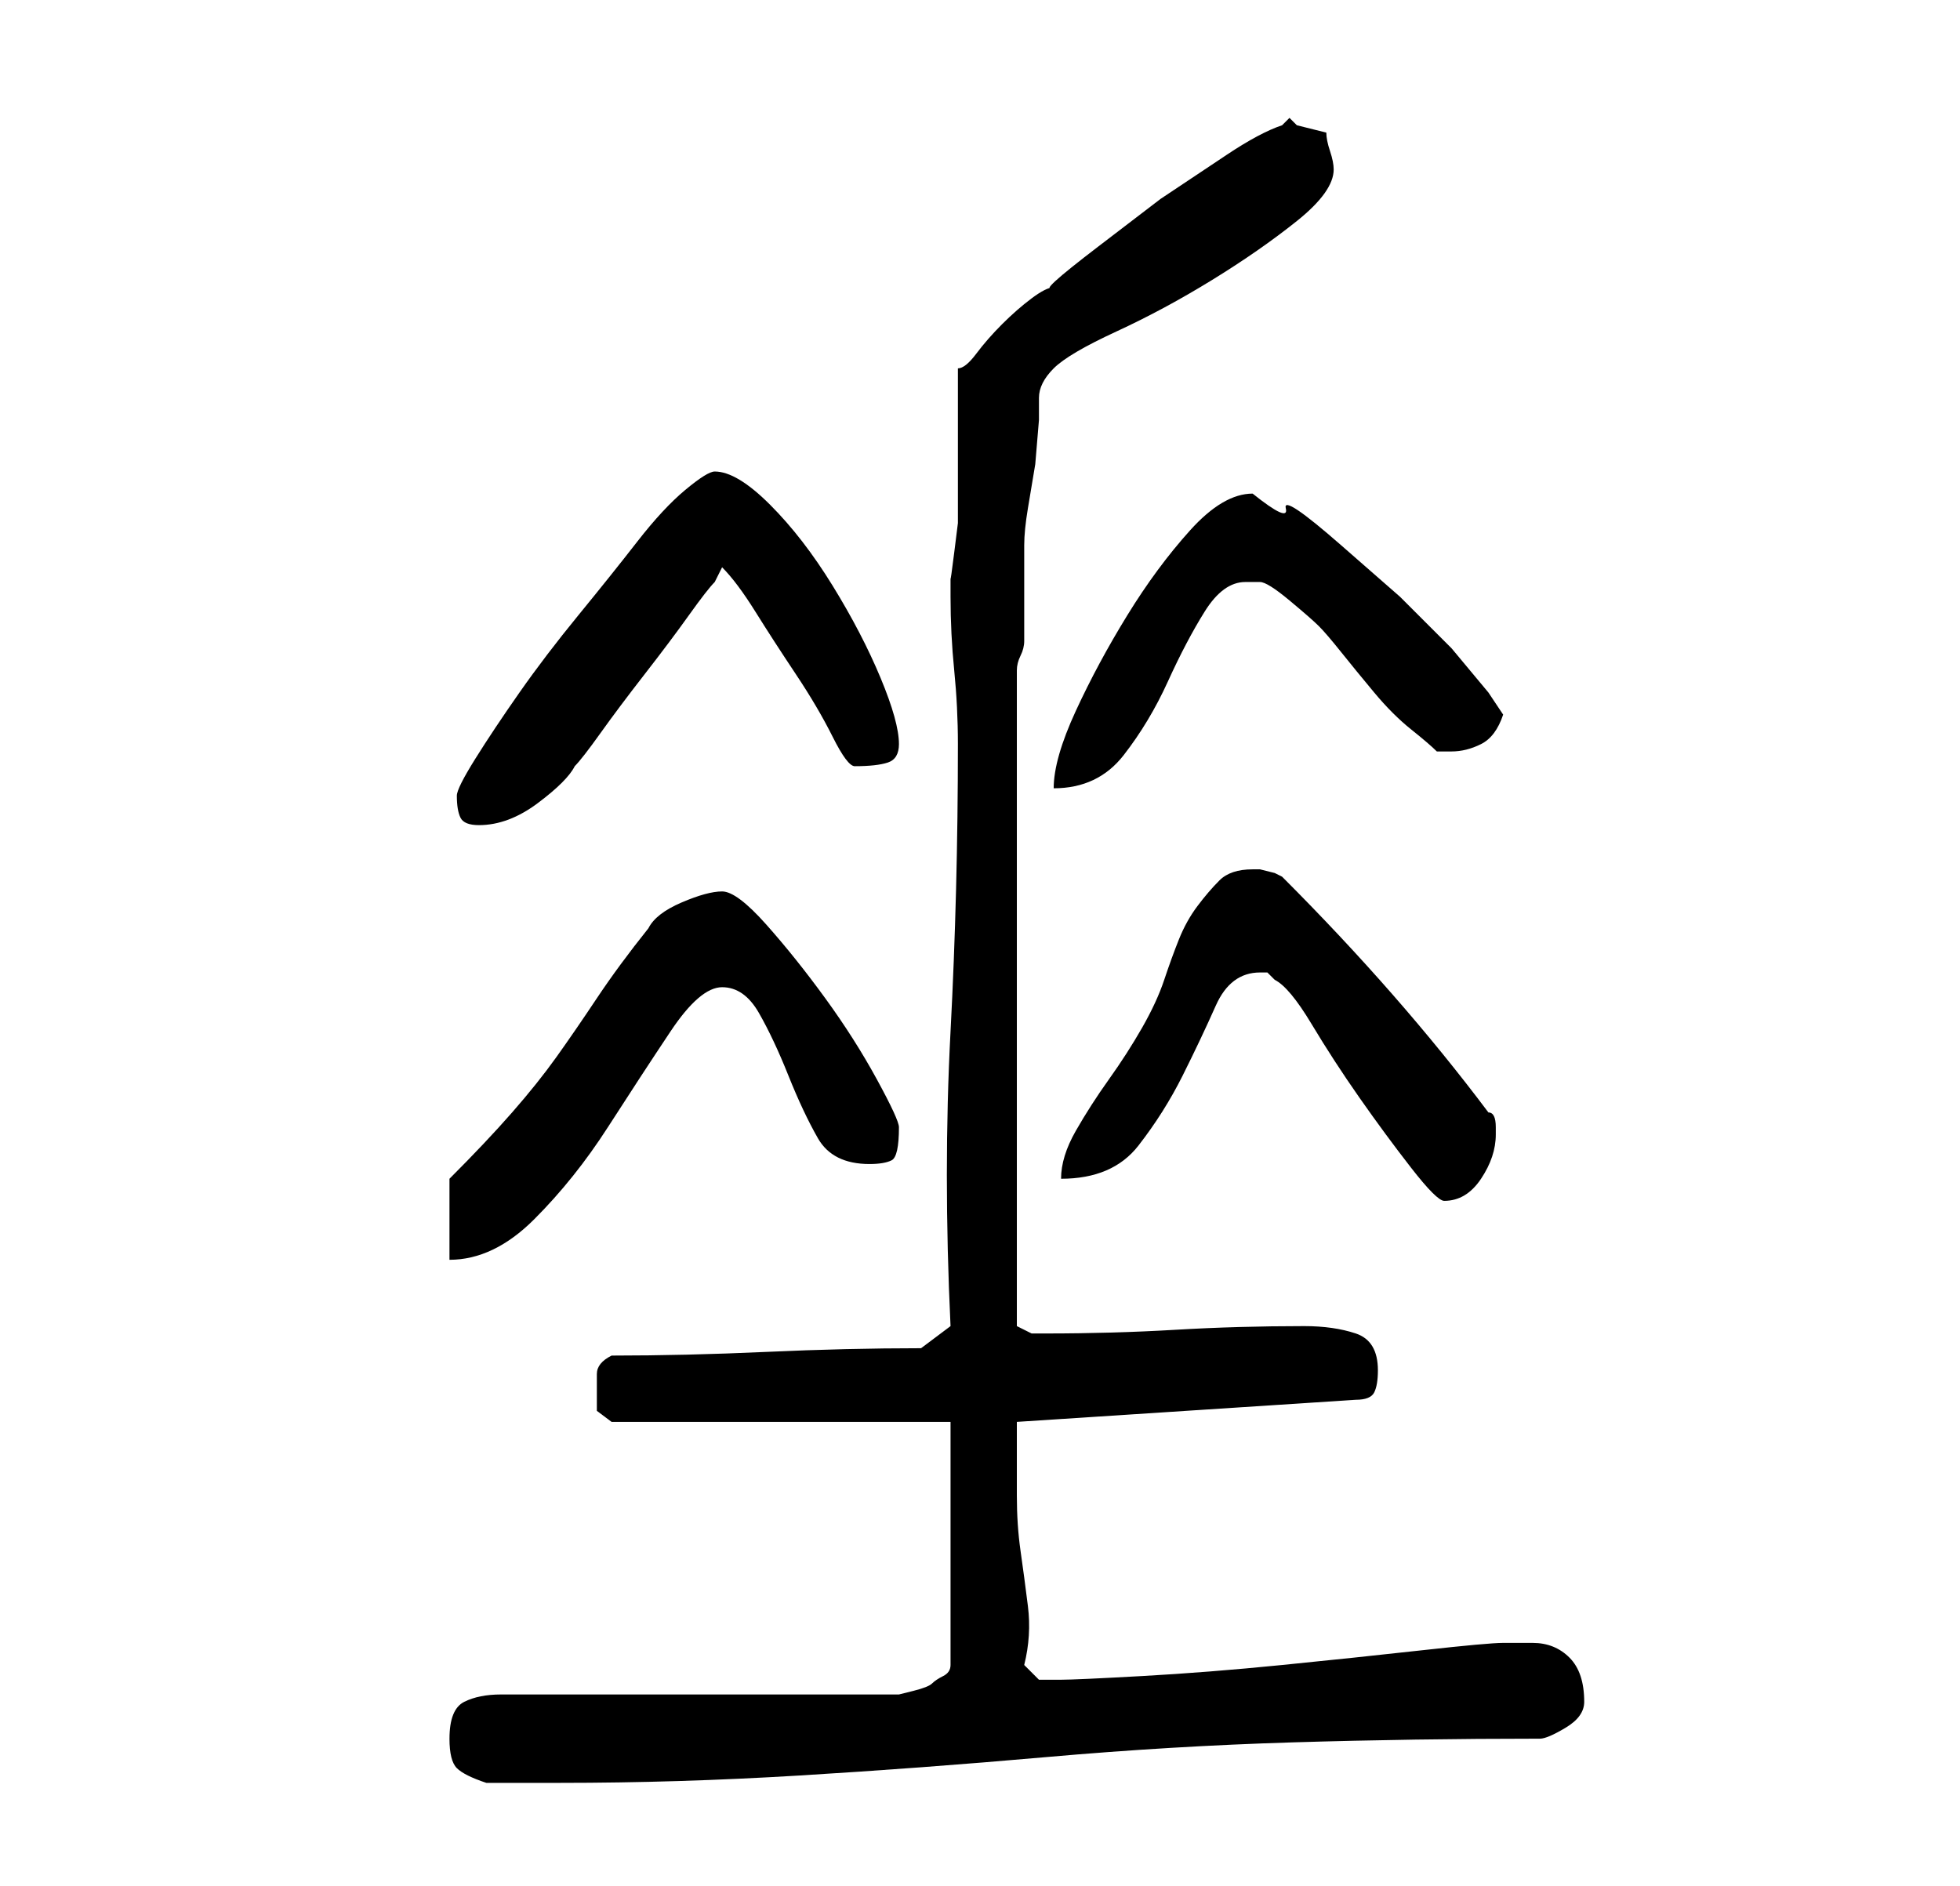 <?xml version="1.0" standalone="no"?>
<!DOCTYPE svg PUBLIC "-//W3C//DTD SVG 1.1//EN" "http://www.w3.org/Graphics/SVG/1.1/DTD/svg11.dtd" >
<svg xmlns="http://www.w3.org/2000/svg" xmlns:xlink="http://www.w3.org/1999/xlink" version="1.1" viewBox="-10 0 266 256">
   <path fill="currentColor"
d="M51 236q0 3 1 4t4 2h10q16 0 32.5 -1t33.5 -2.5t33.5 -2t33.5 -0.5q1 0 3.5 -1.5t2.5 -3.5q0 -4 -2 -6t-5 -2h-2h-2q-2 0 -11 1t-19 2t-19 1.5t-11 0.5h-1h-2t-2 -2q1 -4 0.5 -8t-1 -7.5t-0.5 -7.5v-8v-2l46 -3q2 0 2.5 -1t0.5 -3q0 -4 -3 -5t-7 -1q-9 0 -17.5 0.5
t-17.5 0.5h-2t-2 -1v-89q0 -1 0.5 -2t0.5 -2v-13q0 -2 0.5 -5l1 -6t0.5 -6v-3q0 -1 0.5 -2t1.5 -2q2 -2 8.5 -5t13 -7t11.5 -8t5 -7q0 -1 -0.5 -2.5t-0.5 -2.5l-2 -0.5l-2 -0.5l-0.5 -0.5l-0.5 -0.5l-0.5 0.5l-0.5 0.5q-3 1 -7.5 4l-9 6t-8.5 6.5t-6 5.5q-1 0 -3 1.5t-4 3.5
t-3.5 4t-2.5 2v19v2t-0.5 4t-0.5 3.5v2.5v0q0 5 0.5 10t0.5 10q0 20 -1 39t0 40l-4 3q-10 0 -21 0.5t-21 0.5q-2 1 -2 2.5v2.5v2.5t2 1.5h46v33q0 1 -1 1.5t-1.5 1t-2.5 1l-2 0.5h-54q-3 0 -5 1t-2 5zM51 160v11q6 0 11.5 -5.5t10 -12.5t8.5 -13t7 -6t5 3.5t4 8.5t4 8.5
t7 3.5q2 0 3 -0.5t1 -4.5q0 -1 -3 -6.5t-7 -11t-8 -10t-6 -4.5t-5.5 1.5t-4.5 3.5q-4 5 -7 9.5t-5.5 8t-6 7.5t-8.5 9zM163 133q2 1 5 6t6.5 10t7 9.5t4.5 4.5q3 0 5 -3t2 -6v-1q0 -2 -1 -2q-6 -8 -13 -16t-15 -16l-1 -0.5t-2 -0.5h-1q-3 0 -4.5 1.5t-3 3.5t-2.5 4.5t-2 5.5
t-3 6.5t-4.5 7t-4.5 7t-2 6.5q7 0 10.5 -4.5t6 -9.5t4.5 -9.5t6 -4.5h1t1 1zM52 108q0 2 0.5 3t2.5 1q4 0 8 -3t5 -5q1 -1 3.5 -4.5t6 -8t6 -8t3.5 -4.5l1 -2q2 2 4.5 6t5.5 8.5t5 8.5t3 4q3 0 4.5 -0.5t1.5 -2.5q0 -3 -2.5 -9t-6.5 -12.5t-8.5 -11t-7.5 -4.5q-1 0 -4 2.5
t-6.5 7t-8 10t-8 10.5t-6 9t-2.5 5zM160 67q-4 0 -8.5 5t-8.5 11.5t-7 13t-3 10.5q6 0 9.5 -4.5t6 -10t5 -9.5t5.5 -4h1.5h0.5q1 0 4 2.5t4 3.5t3 3.5t4.5 5.5t5 5t3.5 3h1h1q2 0 4 -1t3 -4l-2 -3t-5 -6l-7 -7t-8 -7t-7.5 -5t-4.5 -2z" />
</svg>

